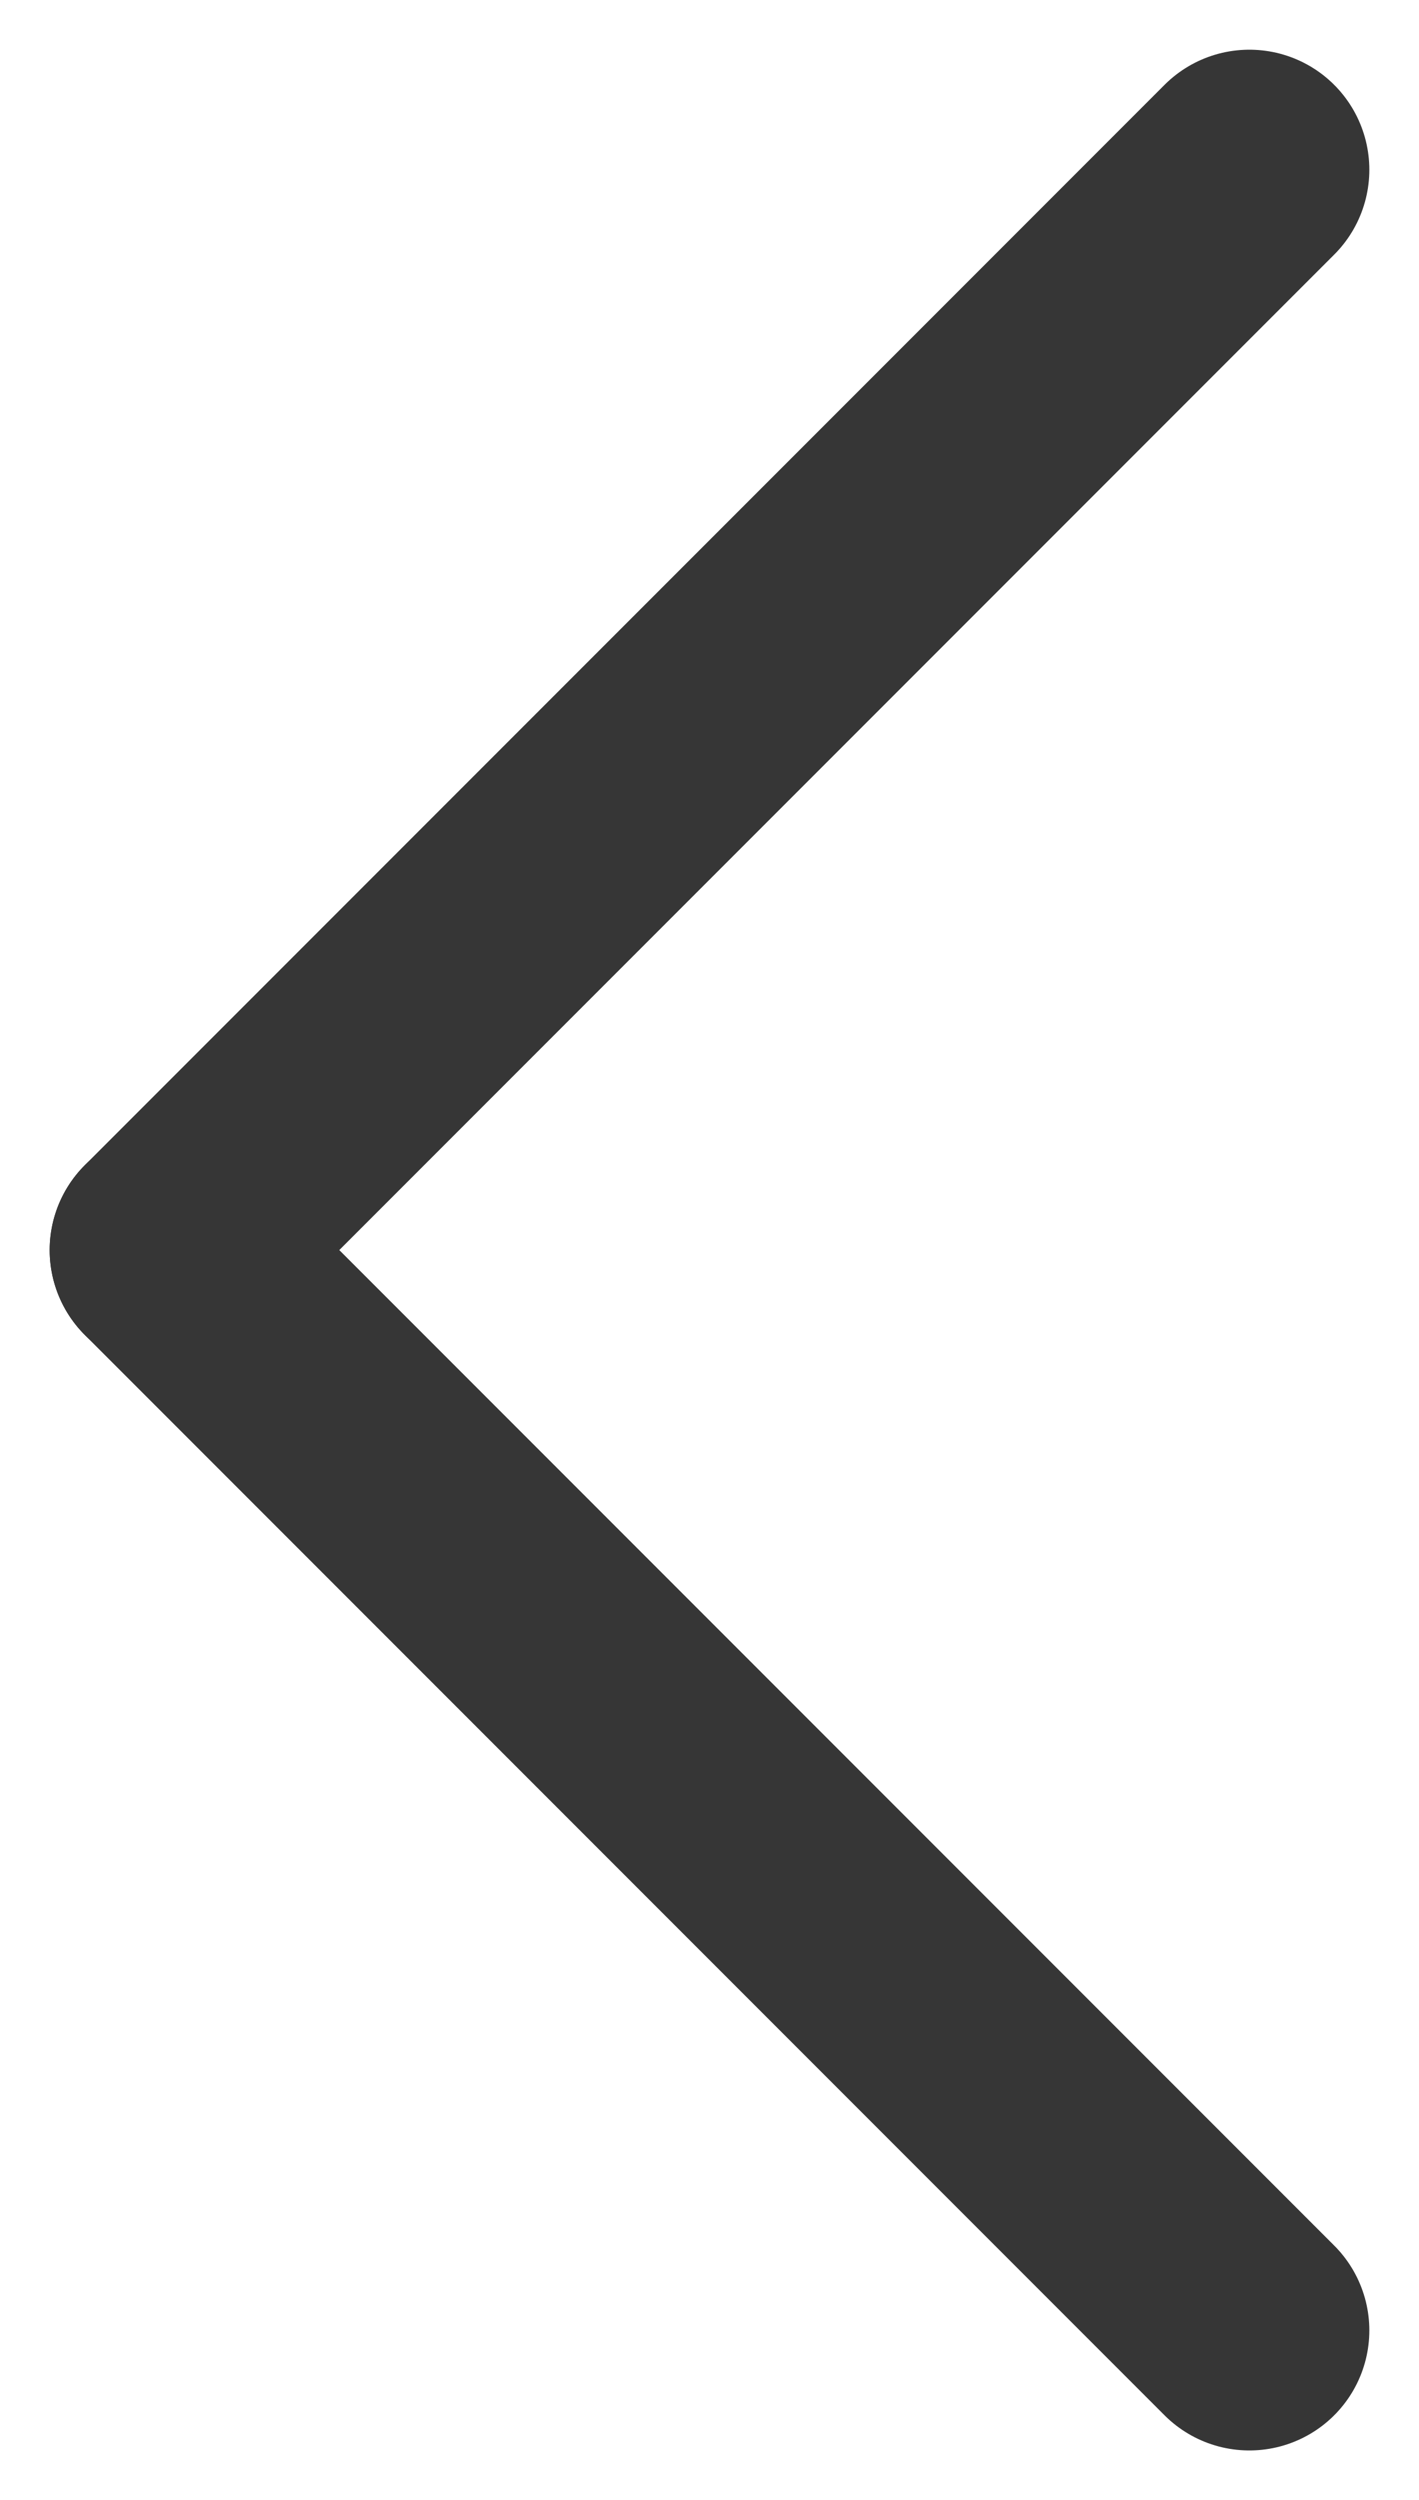 <svg xmlns="http://www.w3.org/2000/svg" width="11.828" height="20.828" viewBox="0 0 11.828 20.828">
  <g id="back" transform="translate(-18.086 -45.086)">
    <line id="Line_1" data-name="Line 1" x1="9" y2="9" transform="translate(19.5 46.5)" fill="none" stroke="#363636" stroke-linecap="round" stroke-width="2"/>
    <line id="Line_2" data-name="Line 2" x1="9" y1="9" transform="translate(19.5 55.5)" fill="none" stroke="#363636" stroke-linecap="round" stroke-width="2"/>
  </g>
</svg>
